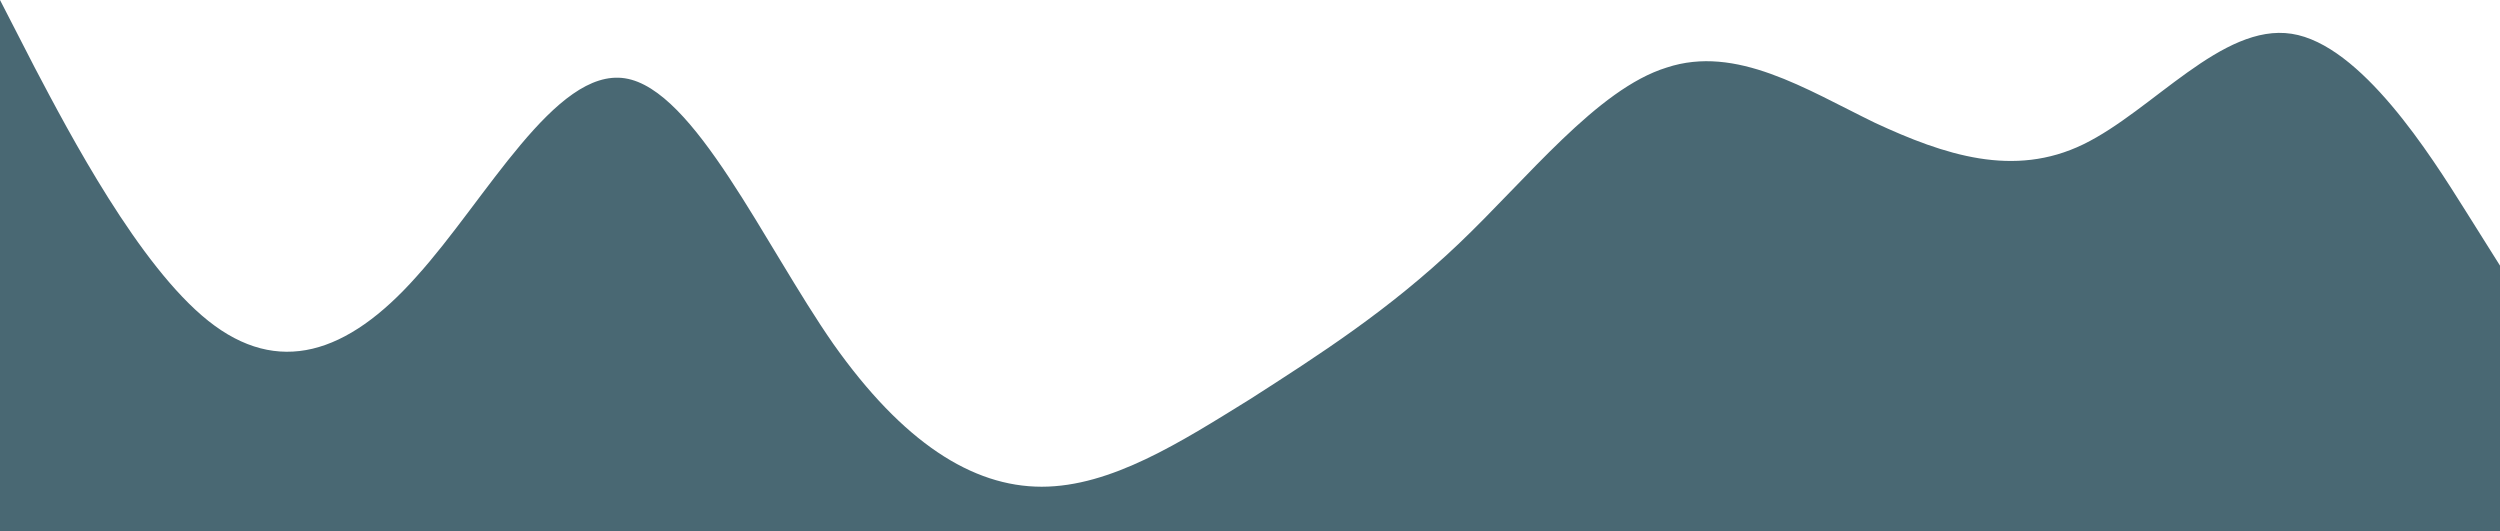 <svg width="1280" height="272" viewBox="0 0 1280 272" fill="none" xmlns="http://www.w3.org/2000/svg">
<path fill-rule="evenodd" clip-rule="evenodd" d="M0 0L17.778 34.59C35.556 68.393 71.111 136 106.667 164.301C142.222 192.601 177.778 181.595 213.333 141.503C248.889 102.197 284.444 34.59 320 40.093C355.556 45.595 391.111 124.994 426.667 176.092C462.222 226.405 497.778 249.202 533.333 249.202C568.889 249.202 604.444 226.405 640 204.393C675.556 181.595 711.111 158.798 746.667 124.994C782.222 91.191 817.778 45.595 853.333 34.59C888.889 22.798 924.444 45.595 960 62.89C995.556 79.399 1031.11 91.191 1066.67 73.896C1102.22 56.601 1137.78 11.792 1173.33 17.295C1208.89 22.798 1244.44 79.399 1262.22 107.699L1280 136V272H1262.22C1244.44 272 1208.89 272 1173.33 272C1137.78 272 1102.22 272 1066.67 272C1031.11 272 995.556 272 960 272C924.444 272 888.889 272 853.333 272C817.778 272 782.222 272 746.667 272C711.111 272 675.556 272 640 272C604.444 272 568.889 272 533.333 272C497.778 272 462.222 272 426.667 272C391.111 272 355.556 272 320 272C284.444 272 248.889 272 213.333 272C177.778 272 142.222 272 106.667 272C71.111 272 35.556 272 17.778 272H0V0Z" fill="#496873"/>
</svg>
